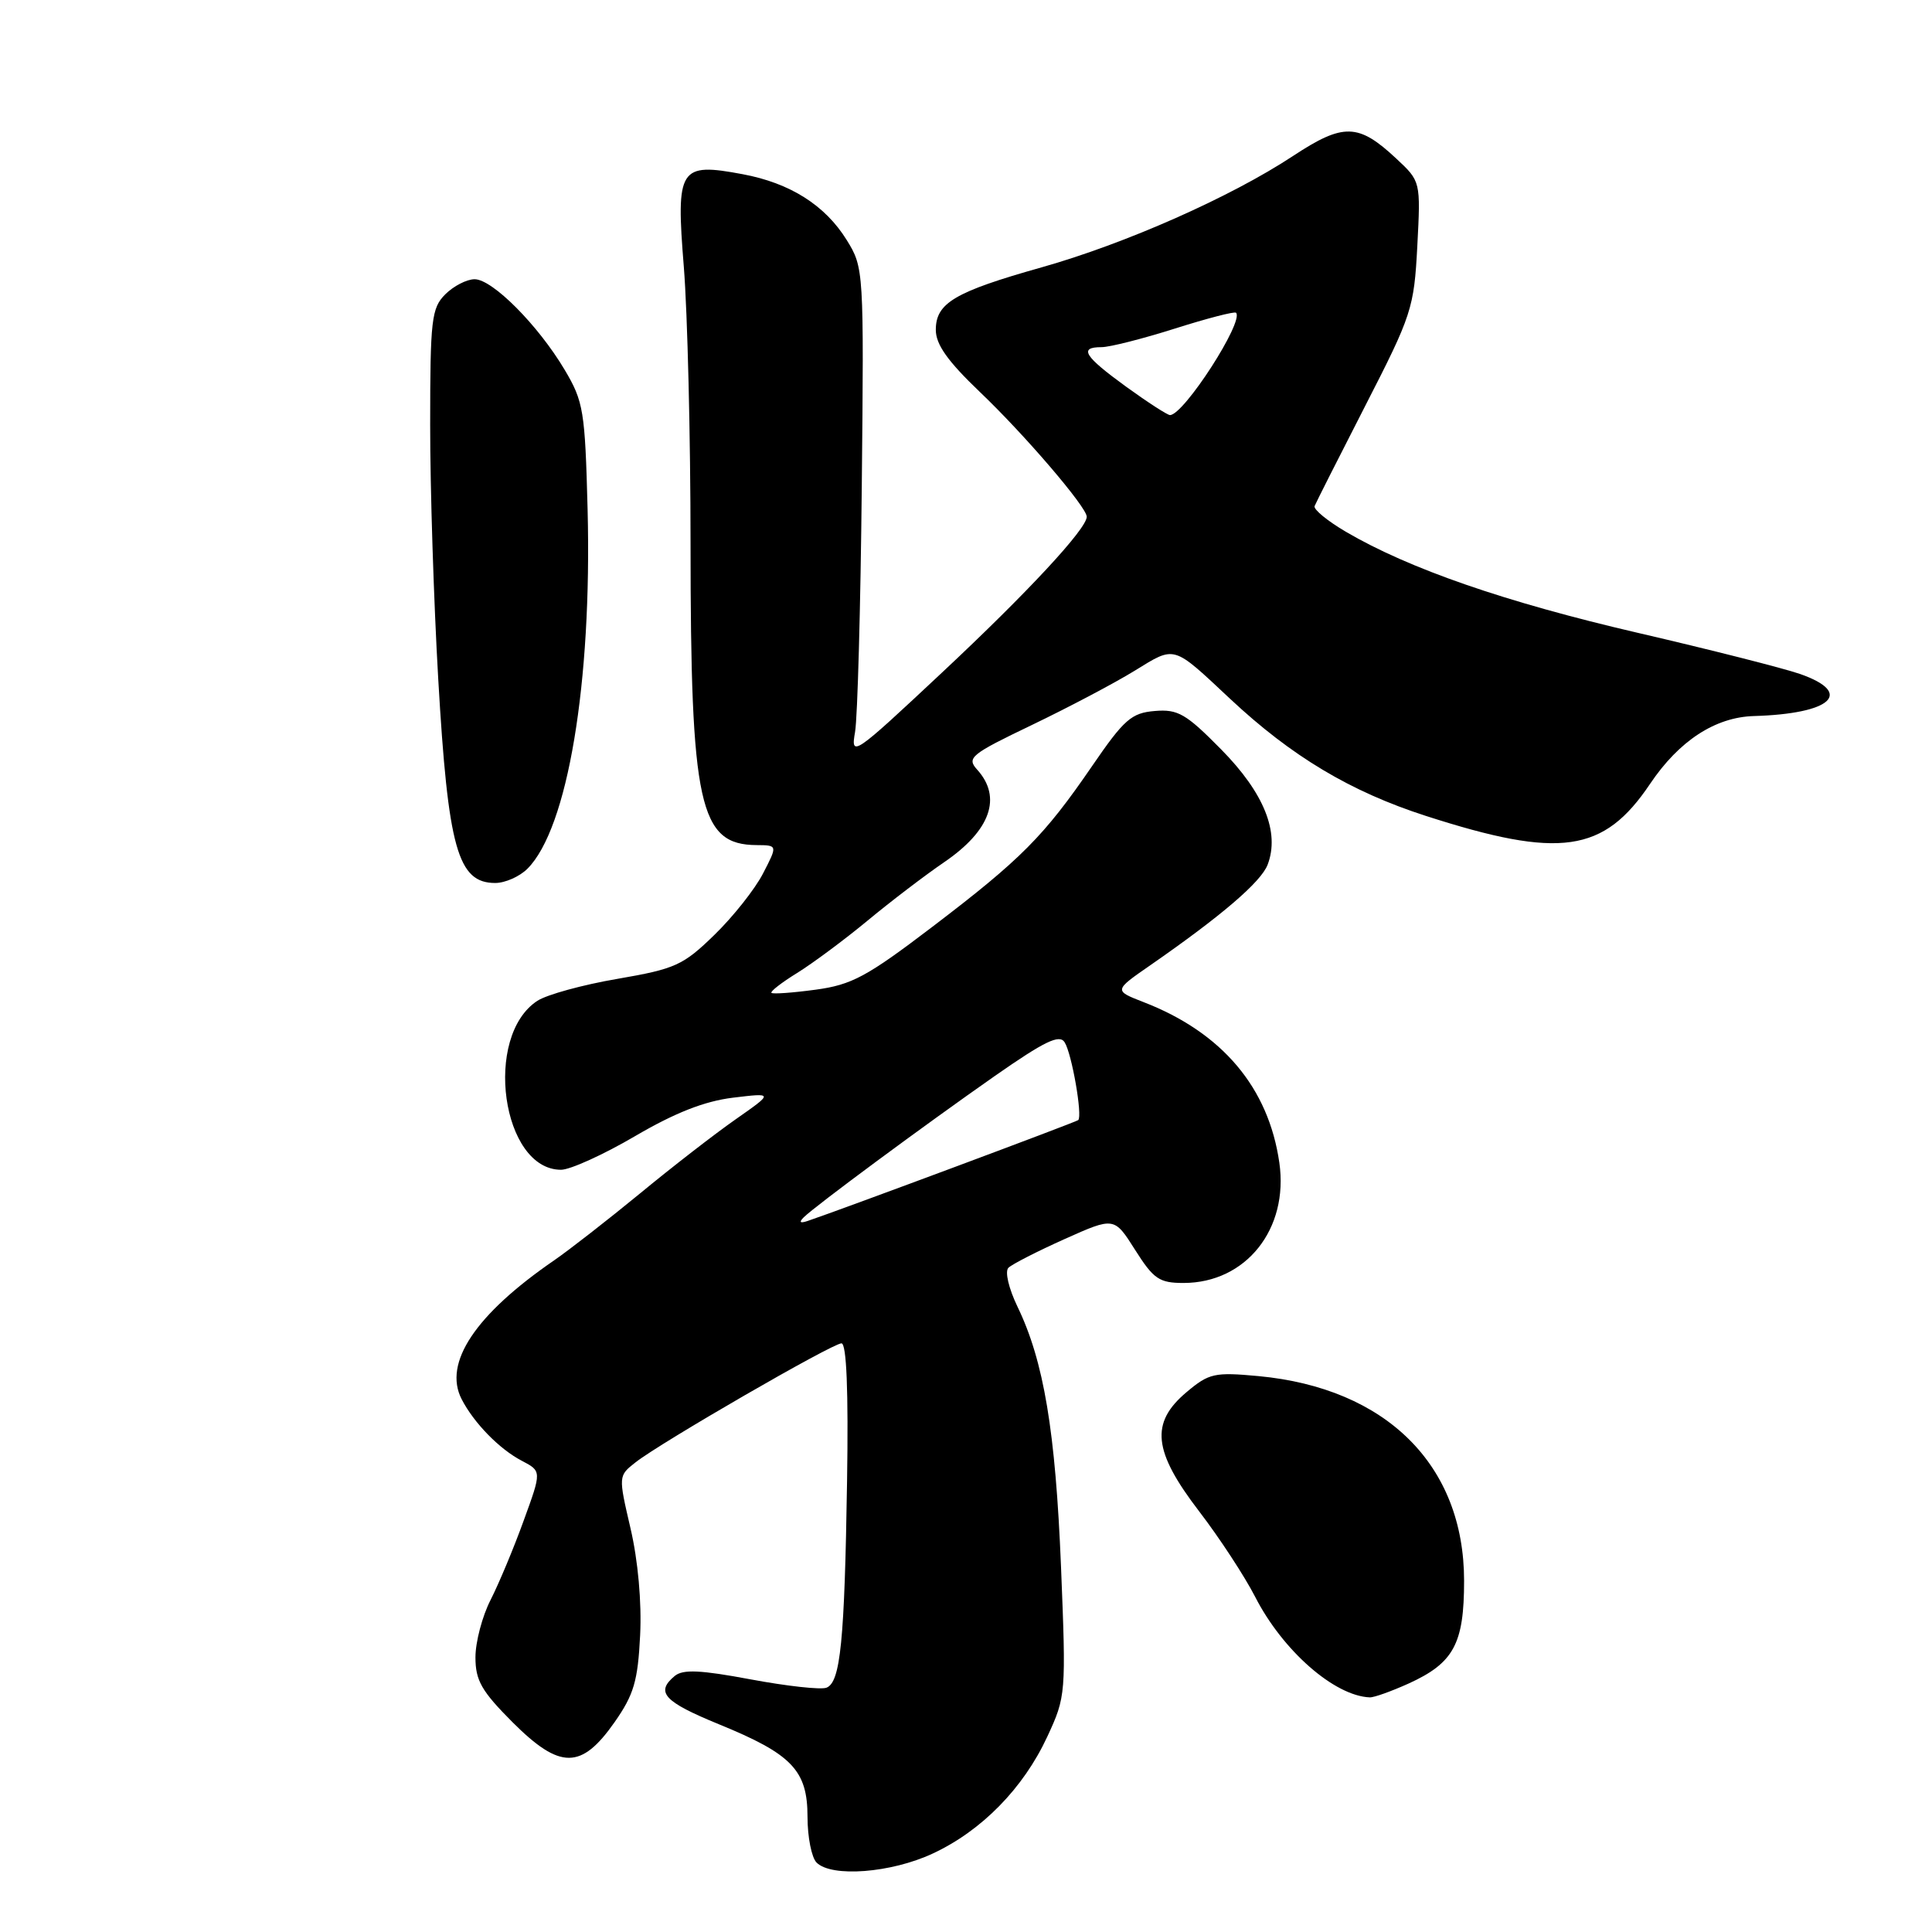 <?xml version="1.0" encoding="UTF-8" standalone="no"?>
<!DOCTYPE svg PUBLIC "-//W3C//DTD SVG 1.1//EN" "http://www.w3.org/Graphics/SVG/1.1/DTD/svg11.dtd" >
<svg xmlns="http://www.w3.org/2000/svg" xmlns:xlink="http://www.w3.org/1999/xlink" version="1.1" viewBox="0 0 256 256">
 <g >
 <path fill="currentColor"
d=" M 123.58 245.61 C 130.08 242.59 135.61 236.94 138.78 230.10 C 141.24 224.79 141.27 224.45 140.59 207.60 C 139.86 189.64 138.31 180.37 134.84 173.18 C 133.65 170.71 133.13 168.48 133.62 167.99 C 134.11 167.51 137.46 165.80 141.07 164.18 C 147.64 161.24 147.64 161.24 150.41 165.62 C 152.86 169.49 153.61 170.00 156.84 170.00 C 165.10 169.99 170.78 162.86 169.52 154.07 C 168.09 144.10 161.93 136.81 151.54 132.79 C 147.58 131.25 147.58 131.25 152.45 127.88 C 161.86 121.35 167.10 116.86 167.97 114.57 C 169.60 110.29 167.49 105.06 161.82 99.31 C 157.15 94.57 156.08 93.95 153.01 94.21 C 149.92 94.47 148.95 95.32 144.72 101.49 C 138.33 110.81 135.32 113.84 123.54 122.81 C 114.86 129.42 112.87 130.49 108.07 131.14 C 105.04 131.55 102.41 131.74 102.22 131.56 C 102.04 131.38 103.57 130.19 105.63 128.92 C 107.68 127.65 111.87 124.54 114.93 122.01 C 117.99 119.47 122.58 115.97 125.13 114.23 C 131.25 110.05 132.81 105.65 129.47 101.97 C 128.06 100.41 128.63 99.95 136.72 96.07 C 141.55 93.75 147.68 90.52 150.34 88.88 C 155.78 85.54 155.31 85.40 163.00 92.60 C 171.15 100.23 178.95 104.89 188.93 108.11 C 206.70 113.84 212.50 113.01 218.64 103.87 C 222.48 98.16 227.27 95.03 232.40 94.88 C 242.69 94.58 245.71 91.82 238.50 89.30 C 236.30 88.54 226.62 86.08 217.00 83.85 C 199.47 79.78 186.71 75.37 178.35 70.47 C 175.89 69.03 174.02 67.49 174.19 67.06 C 174.36 66.63 177.39 60.63 180.92 53.74 C 187.07 41.75 187.37 40.83 187.80 32.62 C 188.25 24.03 188.25 24.03 185.01 21.01 C 179.99 16.32 178.01 16.27 171.33 20.67 C 163.10 26.10 149.13 32.29 138.00 35.43 C 126.50 38.67 124.00 40.15 124.00 43.71 C 124.00 45.65 125.58 47.87 129.84 51.94 C 135.76 57.58 144.00 67.20 144.00 68.47 C 144.00 70.07 136.14 78.53 124.80 89.14 C 113.07 100.13 112.71 100.37 113.30 96.99 C 113.63 95.07 114.03 80.45 114.19 64.50 C 114.48 35.78 114.46 35.46 112.19 31.80 C 109.34 27.20 104.69 24.25 98.39 23.08 C 90.01 21.51 89.55 22.23 90.61 35.36 C 91.10 41.49 91.50 57.98 91.50 72.00 C 91.51 106.76 92.65 111.94 100.27 111.98 C 103.04 112.00 103.04 112.00 101.10 115.75 C 100.04 117.81 97.14 121.47 94.66 123.88 C 90.51 127.92 89.48 128.38 81.83 129.70 C 77.25 130.48 72.47 131.79 71.21 132.61 C 64.00 137.30 66.48 155.00 74.34 155.00 C 75.55 155.00 79.96 153.00 84.14 150.55 C 89.45 147.44 93.36 145.91 97.12 145.45 C 102.50 144.80 102.50 144.80 97.50 148.30 C 94.75 150.22 89.03 154.65 84.79 158.15 C 80.54 161.64 75.43 165.62 73.43 167.00 C 62.98 174.18 58.70 180.60 61.17 185.40 C 62.79 188.55 66.18 192.02 69.14 193.56 C 71.78 194.94 71.78 194.94 69.39 201.49 C 68.09 205.10 66.11 209.82 65.01 211.99 C 63.90 214.15 63.00 217.58 63.00 219.60 C 63.00 222.68 63.81 224.09 67.93 228.22 C 74.21 234.49 77.03 234.49 81.44 228.19 C 83.99 224.55 84.52 222.74 84.82 216.69 C 85.04 212.33 84.54 206.76 83.55 202.53 C 81.93 195.56 81.93 195.56 84.21 193.77 C 87.55 191.14 110.29 178.00 111.50 178.00 C 112.17 178.00 112.43 184.25 112.24 196.25 C 111.91 217.48 111.37 222.92 109.51 223.63 C 108.77 223.92 104.26 223.42 99.49 222.53 C 92.82 221.28 90.50 221.17 89.41 222.07 C 86.81 224.23 87.96 225.48 95.25 228.47 C 104.95 232.43 107.00 234.58 107.00 240.75 C 107.00 243.42 107.54 246.14 108.20 246.80 C 110.19 248.79 118.08 248.18 123.58 245.61 Z  M 186.62 223.09 C 192.63 220.36 194.00 217.83 194.00 209.47 C 194.00 194.16 183.72 183.93 166.75 182.34 C 160.92 181.80 160.20 181.96 157.22 184.47 C 152.38 188.54 152.78 192.29 158.90 200.27 C 161.59 203.78 164.92 208.87 166.31 211.58 C 169.95 218.70 176.80 224.72 181.50 224.91 C 182.05 224.94 184.35 224.11 186.62 223.09 Z  M 69.89 115.11 C 75.22 109.78 78.45 90.49 77.86 67.50 C 77.52 54.44 77.32 53.20 74.82 49.00 C 71.30 43.08 65.25 37.00 62.89 37.00 C 61.85 37.00 60.10 37.90 59.00 39.00 C 57.18 40.82 57.00 42.34 57.00 56.25 C 56.99 64.64 57.48 79.83 58.07 90.00 C 59.37 112.42 60.65 117.00 65.62 117.00 C 66.93 117.00 68.85 116.15 69.89 115.11 Z  M 106.50 161.30 C 108.00 159.81 122.40 149.16 131.85 142.55 C 138.43 137.96 140.39 137.01 141.07 138.11 C 142.03 139.63 143.46 147.89 142.87 148.42 C 142.56 148.69 111.72 160.19 107.00 161.79 C 106.00 162.12 105.84 161.96 106.50 161.30 Z  M 149.23 51.25 C 143.65 47.20 142.90 46.00 145.96 46.00 C 147.04 46.00 151.41 44.89 155.67 43.54 C 159.93 42.19 163.58 41.24 163.78 41.44 C 164.89 42.56 156.86 55.00 155.03 55.00 C 154.69 55.00 152.08 53.31 149.23 51.25 Z "/>
</g>
</svg>